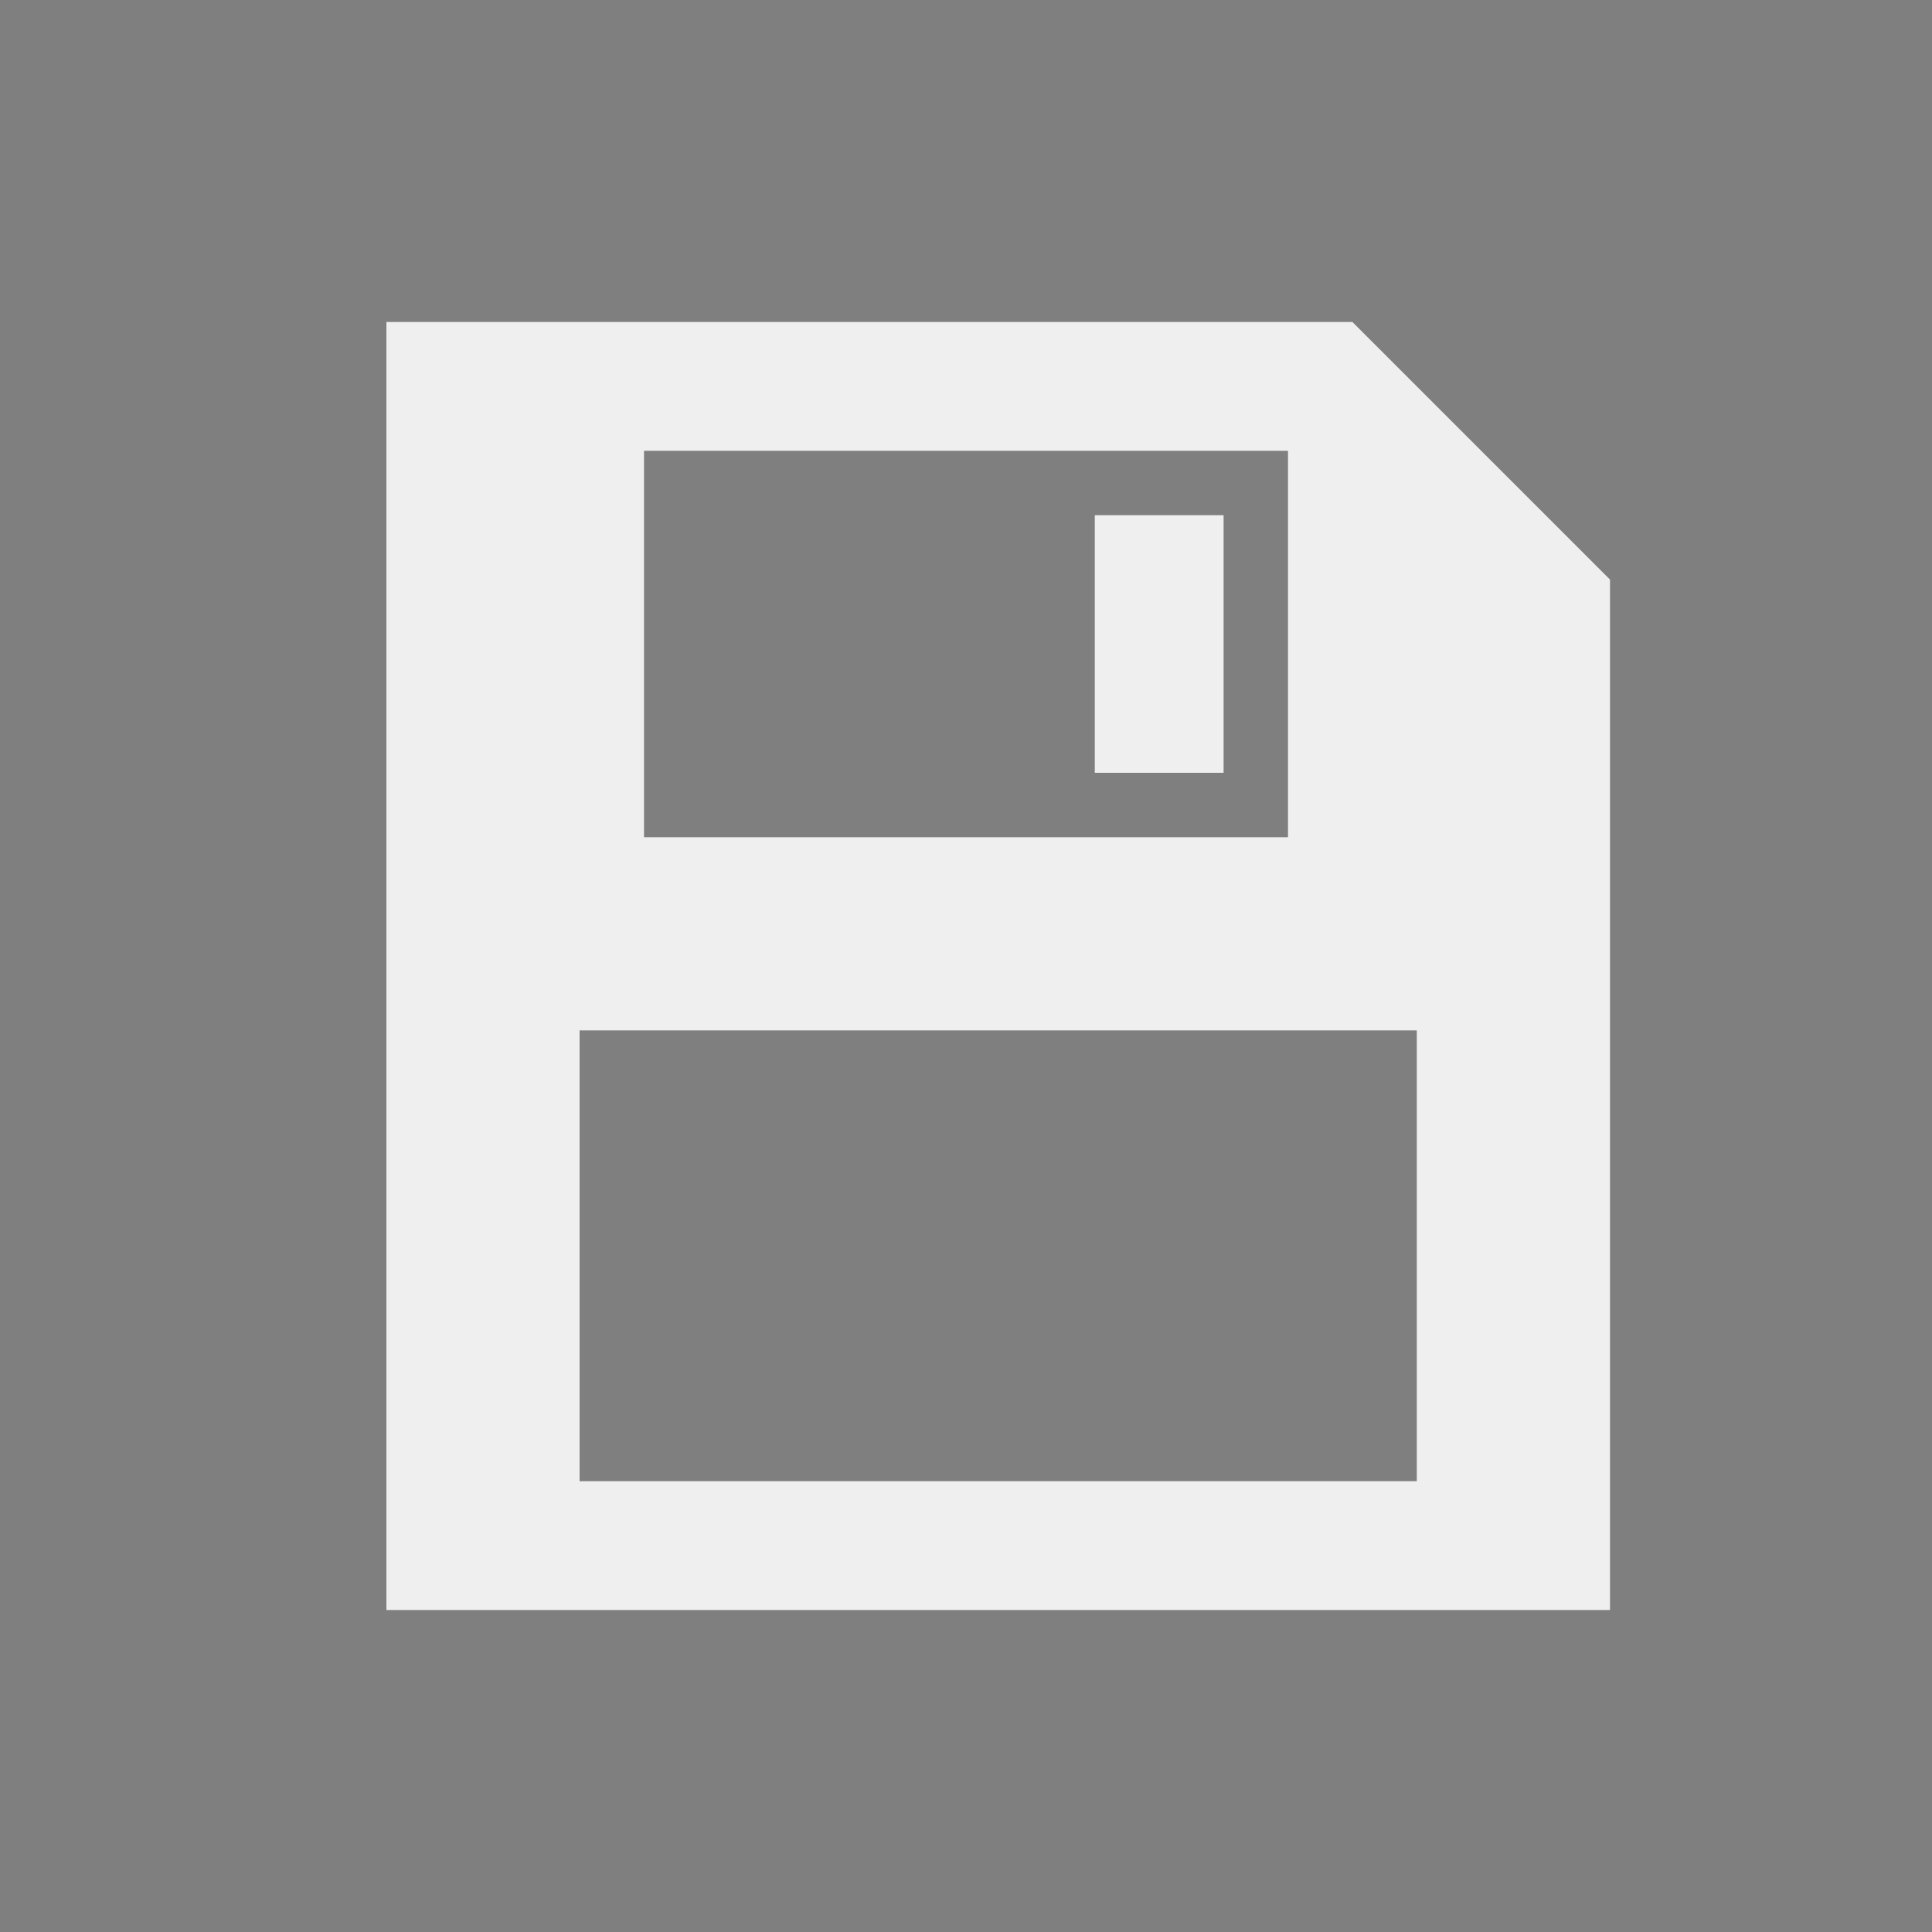 <?xml version="1.0" encoding="utf-8"?>
<!-- Generator: Adobe Illustrator 16.0.0, SVG Export Plug-In . SVG Version: 6.00 Build 0)  -->
<!DOCTYPE svg PUBLIC "-//W3C//DTD SVG 1.1//EN" "http://www.w3.org/Graphics/SVG/1.1/DTD/svg11.dtd">
<svg version="1.1" id="Layer_1" xmlns="http://www.w3.org/2000/svg" xmlns:xlink="http://www.w3.org/1999/xlink" x="0px" y="0px"
	 width="30px" height="30px" viewBox="-0.5 0.5 30 30" enable-background="new -0.5 0.5 30 30" xml:space="preserve">
<rect x="-0.5" y="0.5" width="30" height="30" fill="#333333" stroke="none"/>
<rect x="2.688" y="3" opacity="0.92" fill="#FFFFFF" width="23.688" height="24.812"/>
<g>
	<polygon fill="#7F7F7F" points="8.5,16.5 8.5,23.5 21.5,23.5 21.5,16.5 9.5,16.5 	"/>
	<path fill="#7F7F7F" d="M19.5,7.5h-10v6h10V7.5z M18.5,12.5h-2v-4h2V12.5z"/>
	<path fill="#7F7F7F" d="M-0.5,0.5v30h30v-30H-0.5z M24.5,13.5v10v2h-3h-13h-1h-2v-20h2h1h1h11l4,4V13.5z"/>
</g>
</svg>
